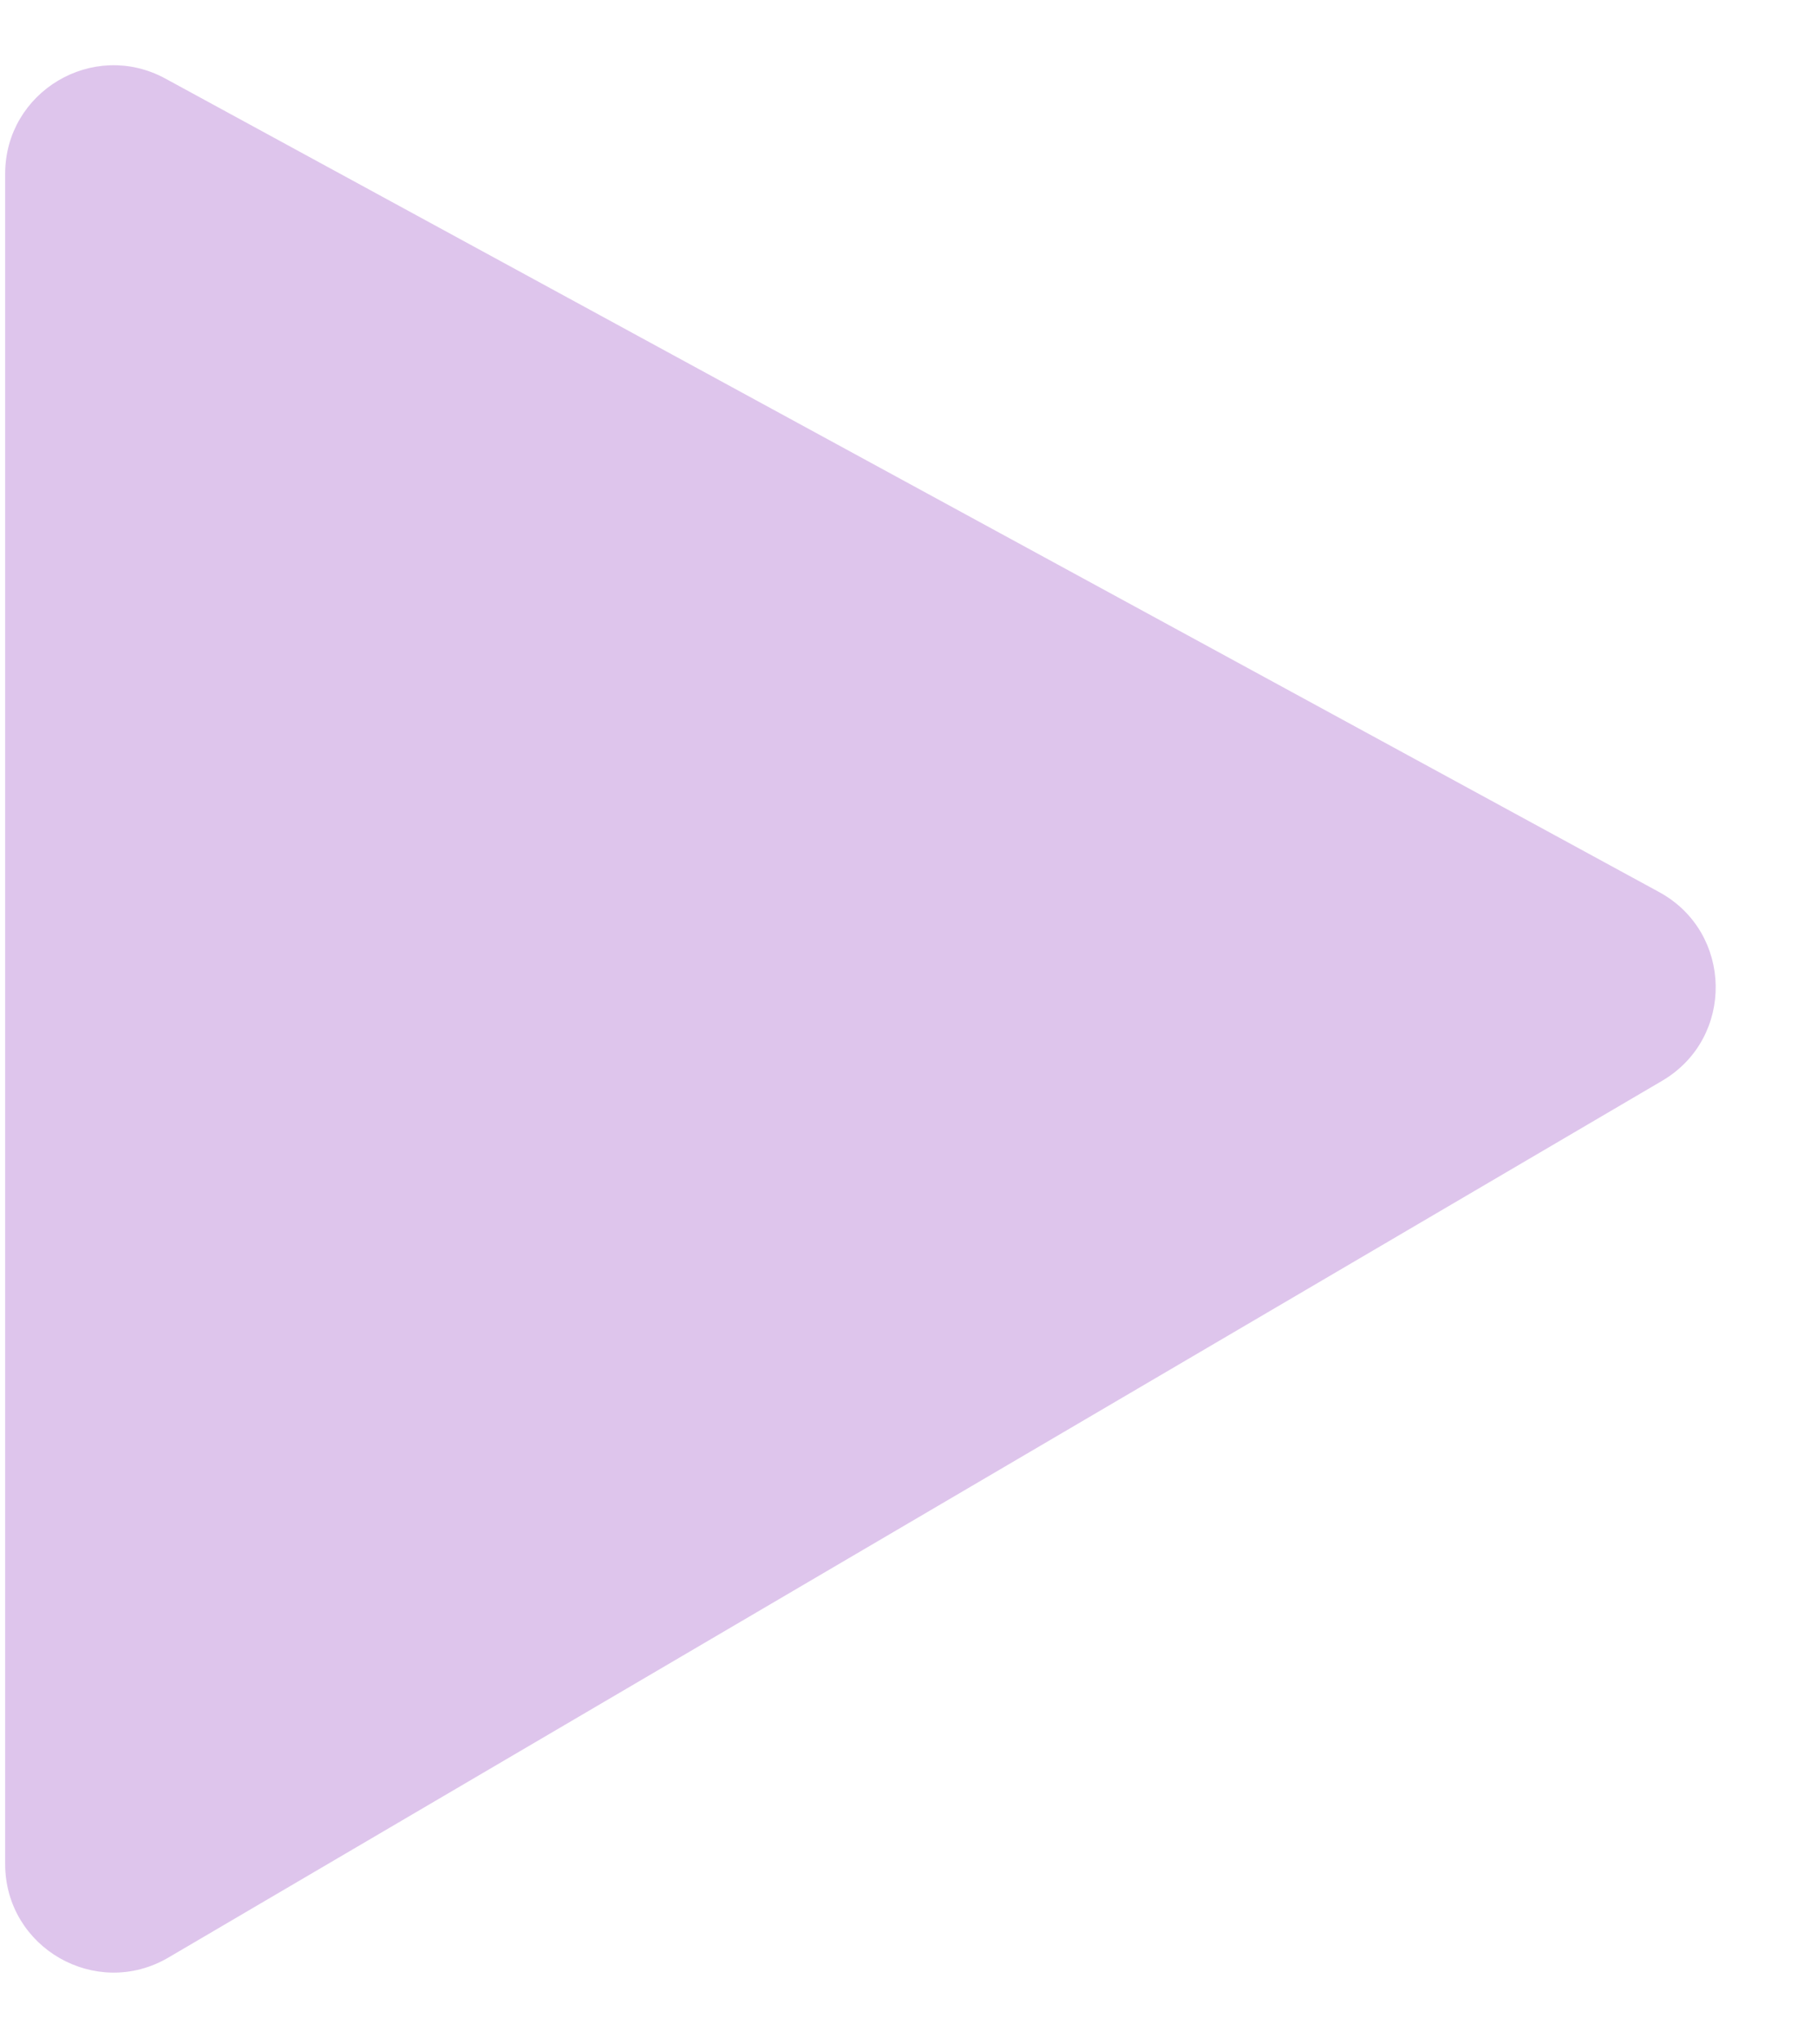 <svg width="176" height="198" viewBox="0 0 176 198" fill="none" xmlns="http://www.w3.org/2000/svg">
<path d="M1 180.536V16.832C1 9.244 9.119 4.421 15.782 8.05L160.47 86.838C167.301 90.557 167.457 100.308 160.75 104.244L16.062 189.161C9.395 193.073 1 188.266 1 180.536Z" fill="#DEC5EC" stroke="#DEC5EC"/>
</svg>
